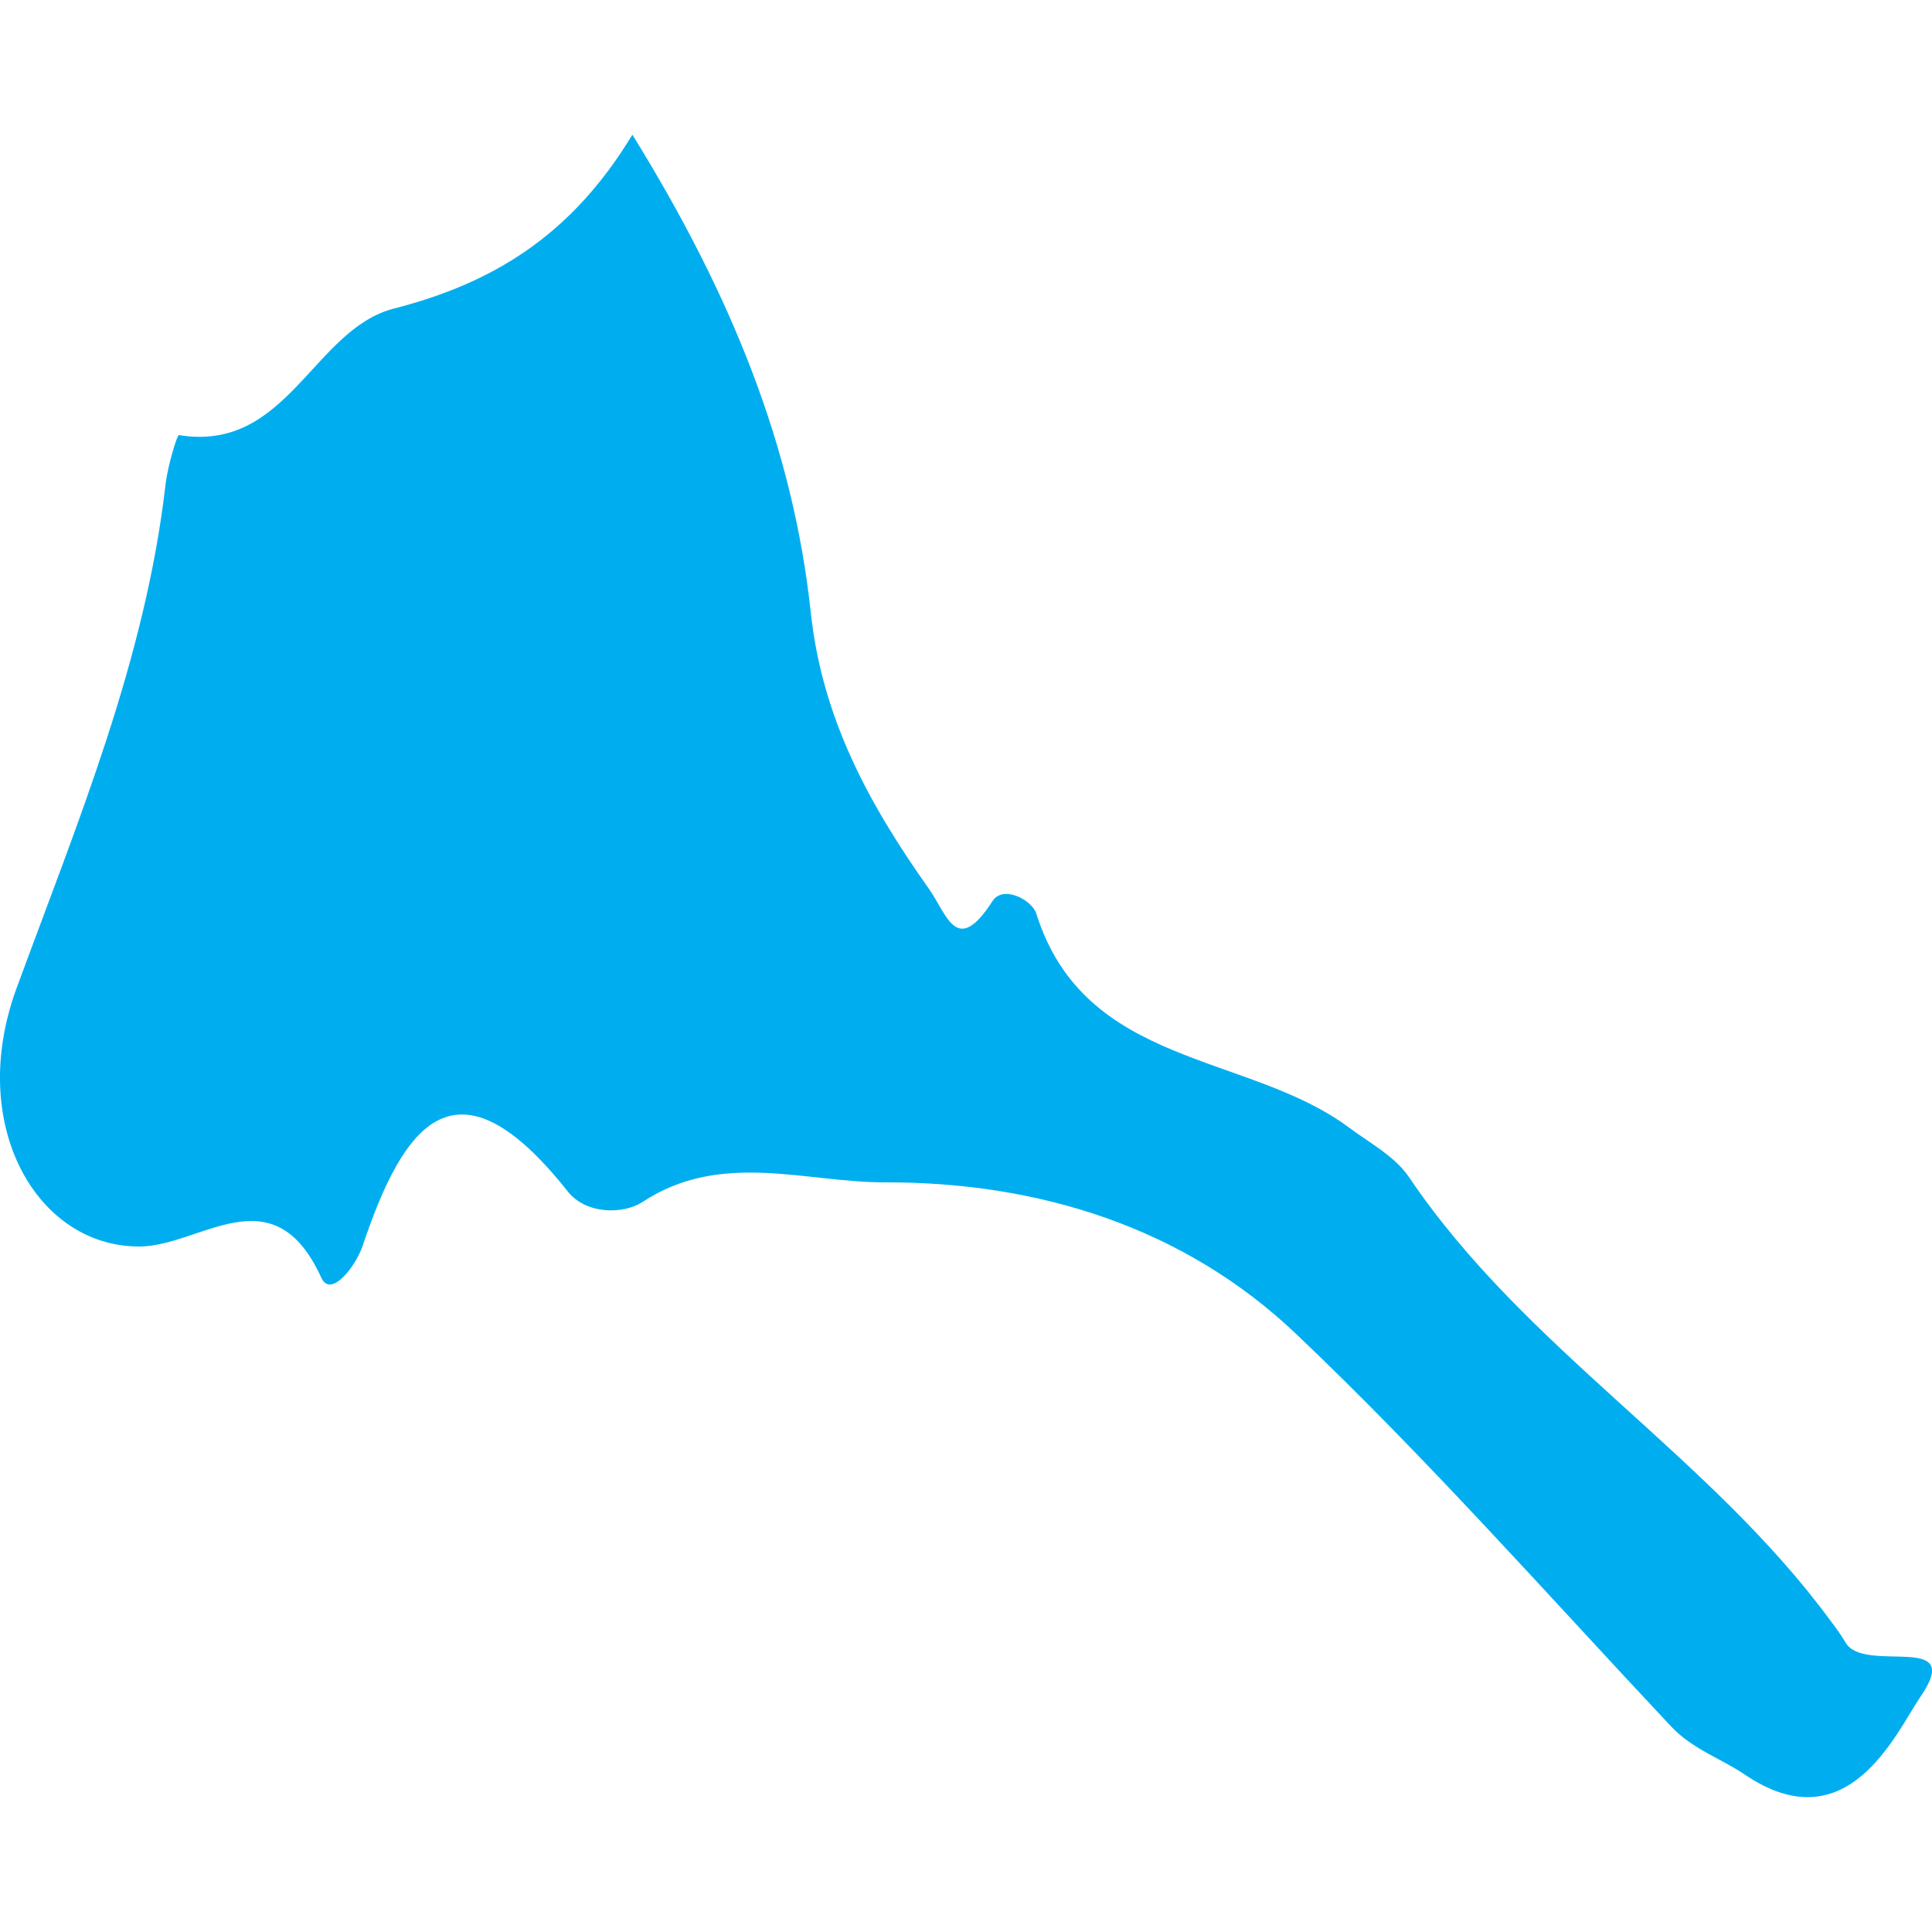 <?xml version="1.0" encoding="iso-8859-1"?>
<!-- Generator: Adobe Illustrator 16.0.0, SVG Export Plug-In . SVG Version: 6.00 Build 0)  -->
<!DOCTYPE svg PUBLIC "-//W3C//DTD SVG 1.1//EN" "http://www.w3.org/Graphics/SVG/1.1/DTD/svg11.dtd">
<svg version="1.1" id="Capa_1" xmlns="http://www.w3.org/2000/svg"  x="0px" y="0px"
	 width="21.288px" height="21.287px" viewBox="0 0 21.288 21.287" style="enable-background:new 0 0 21.288 21.287;"
	 xml:space="preserve">
<g>
	<path style="fill:#00aef0;" d="M1.535,13.735c0.675-0.001,1.475-0.821,2.006,0.345c0.104,0.228,0.378-0.125,0.456-0.355
		c0.45-1.346,1.031-2.146,2.258-0.598c0.204,0.258,0.615,0.254,0.825,0.117c0.866-0.57,1.795-0.213,2.677-0.216
		c1.685-0.003,3.283,0.492,4.52,1.666c1.445,1.372,2.77,2.874,4.136,4.329c0.236,0.251,0.553,0.355,0.81,0.529
		c1.139,0.775,1.669-0.463,1.938-0.856c0.5-0.729-0.62-0.243-0.826-0.598c-0.049-0.084-0.107-0.163-0.167-0.242
		c-1.34-1.825-3.368-2.996-4.643-4.886c-0.155-0.229-0.435-0.377-0.665-0.549c-1.116-0.826-2.909-0.658-3.441-2.354
		c-0.049-0.152-0.366-0.319-0.483-0.138c-0.398,0.618-0.499,0.148-0.701-0.136C9.583,8.872,9.06,7.925,8.934,6.751
		C8.738,4.926,8.06,3.249,6.968,1.484C6.291,2.604,5.42,3.123,4.34,3.4c-0.892,0.23-1.173,1.59-2.369,1.394
		c-0.02-0.003-0.124,0.346-0.146,0.536c-0.224,1.952-0.974,3.737-1.644,5.563C-0.368,12.392,0.402,13.737,1.535,13.735z"/>
</g>
<g>
</g>
<g>
</g>
<g>
</g>
<g>
</g>
<g>
</g>
<g>
</g>
<g>
</g>
<g>
</g>
<g>
</g>
<g>
</g>
<g>
</g>
<g>
</g>
<g>
</g>
<g>
</g>
<g>
</g>
</svg>
